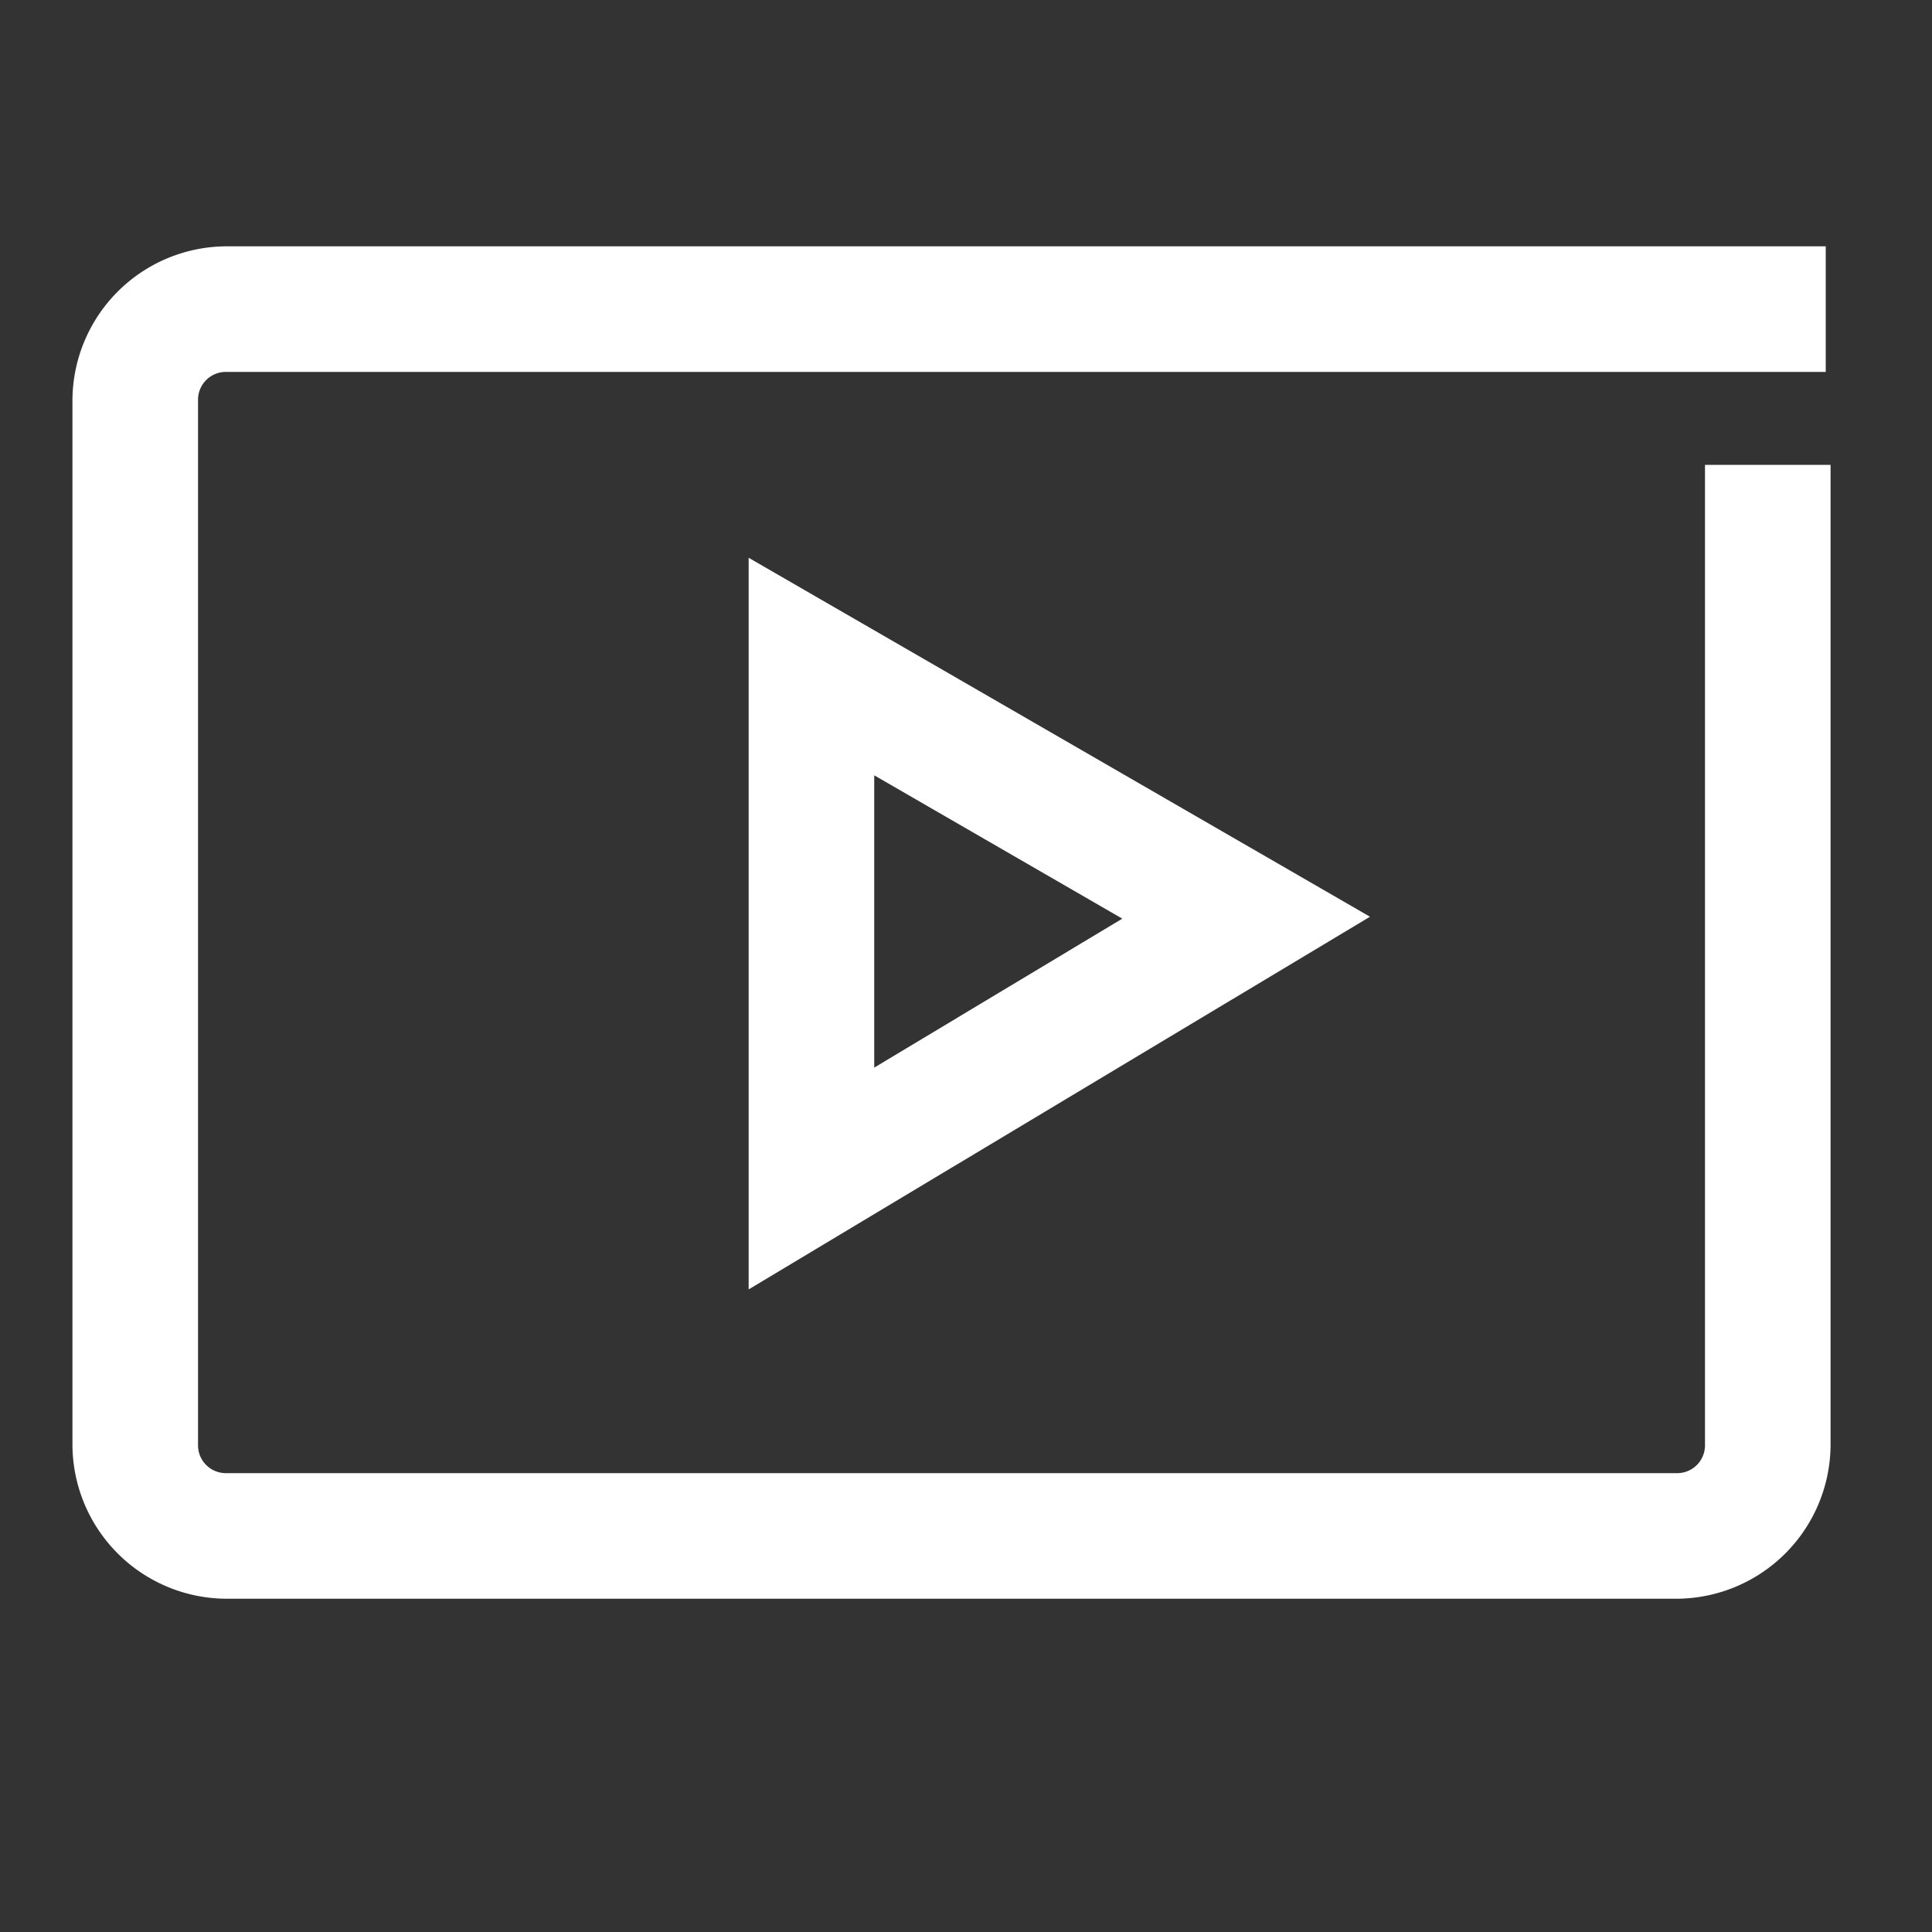 <?xml version="1.0" encoding="UTF-8"?>
<svg class="css-1j8o68f" viewBox="0 0 100 100" xmlns="http://www.w3.org/2000/svg">
  <rect x="0" y="0" width="100" height="100" fill="#333333" stroke="none"/>
  <path fill="white" d="M86.81,82.75H11.69a8,8,0,0,1-7.94-7.94V20.69a8,8,0,0,1,7.94-7.94H94.5v6.5H11.69a1.44,1.44,0,0,0-1.44,1.44V74.81a1.44,1.44,0,0,0,1.44,1.44H86.81a1.44,1.44,0,0,0,1.44-1.44V24.06h6.5V74.81A8,8,0,0,1,86.81,82.75Z" xmlns="http://www.w3.org/2000/svg"/>
  <path fill="white" d="M38.75,66.74V28.87L70.91,47.45Zm6.5-26.61V55.26l12.84-7.71Z" xmlns="http://www.w3.org/2000/svg"/>
</svg>
